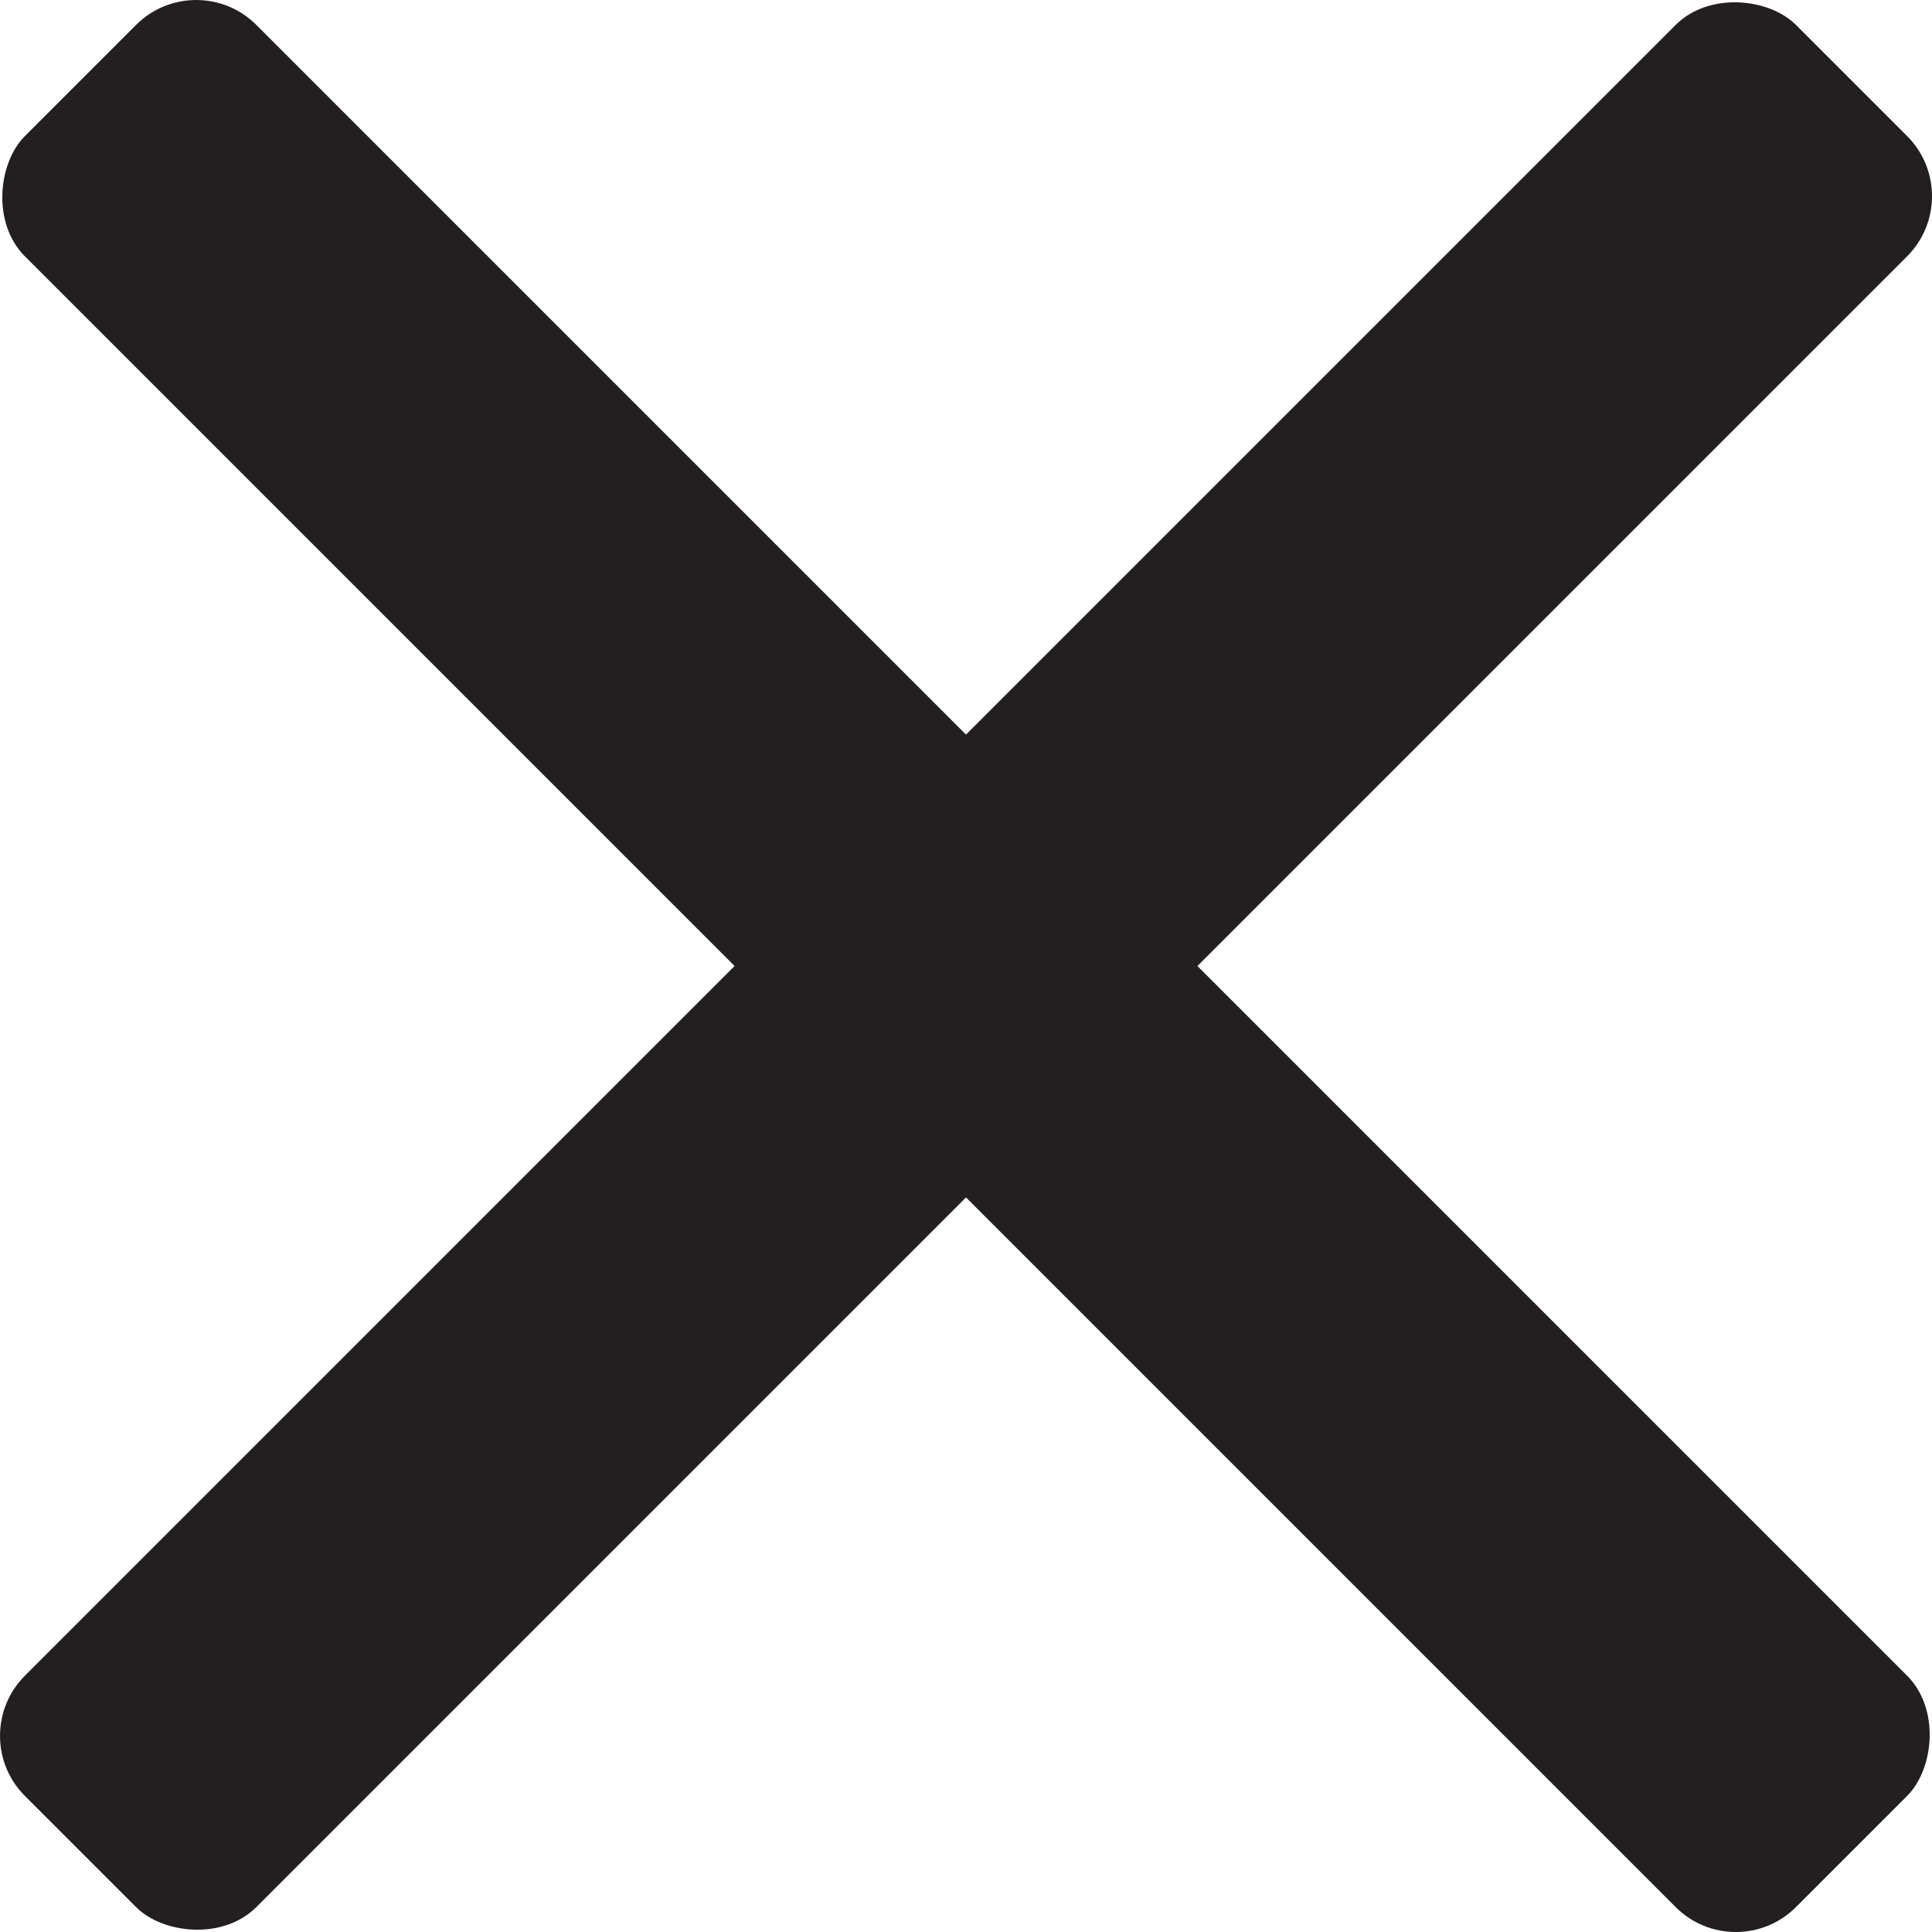 <?xml version="1.0" encoding="UTF-8"?>
<svg id="Layer_2" data-name="Layer 2" xmlns="http://www.w3.org/2000/svg" viewBox="0 0 47.228 47.228">
  <g id="menu">
    <g>
      <rect x="-6.999" y="19.614" width="61.226" height="8" rx="2.079" ry="2.079" transform="translate(23.614 -9.781) rotate(45)" fill="#231f20"/>
      <rect x="-6.999" y="19.614" width="61.226" height="8" rx="2.079" ry="2.079" transform="translate(-9.781 23.614) rotate(-45)" fill="#231f20"/>
    </g>
  </g>
</svg>